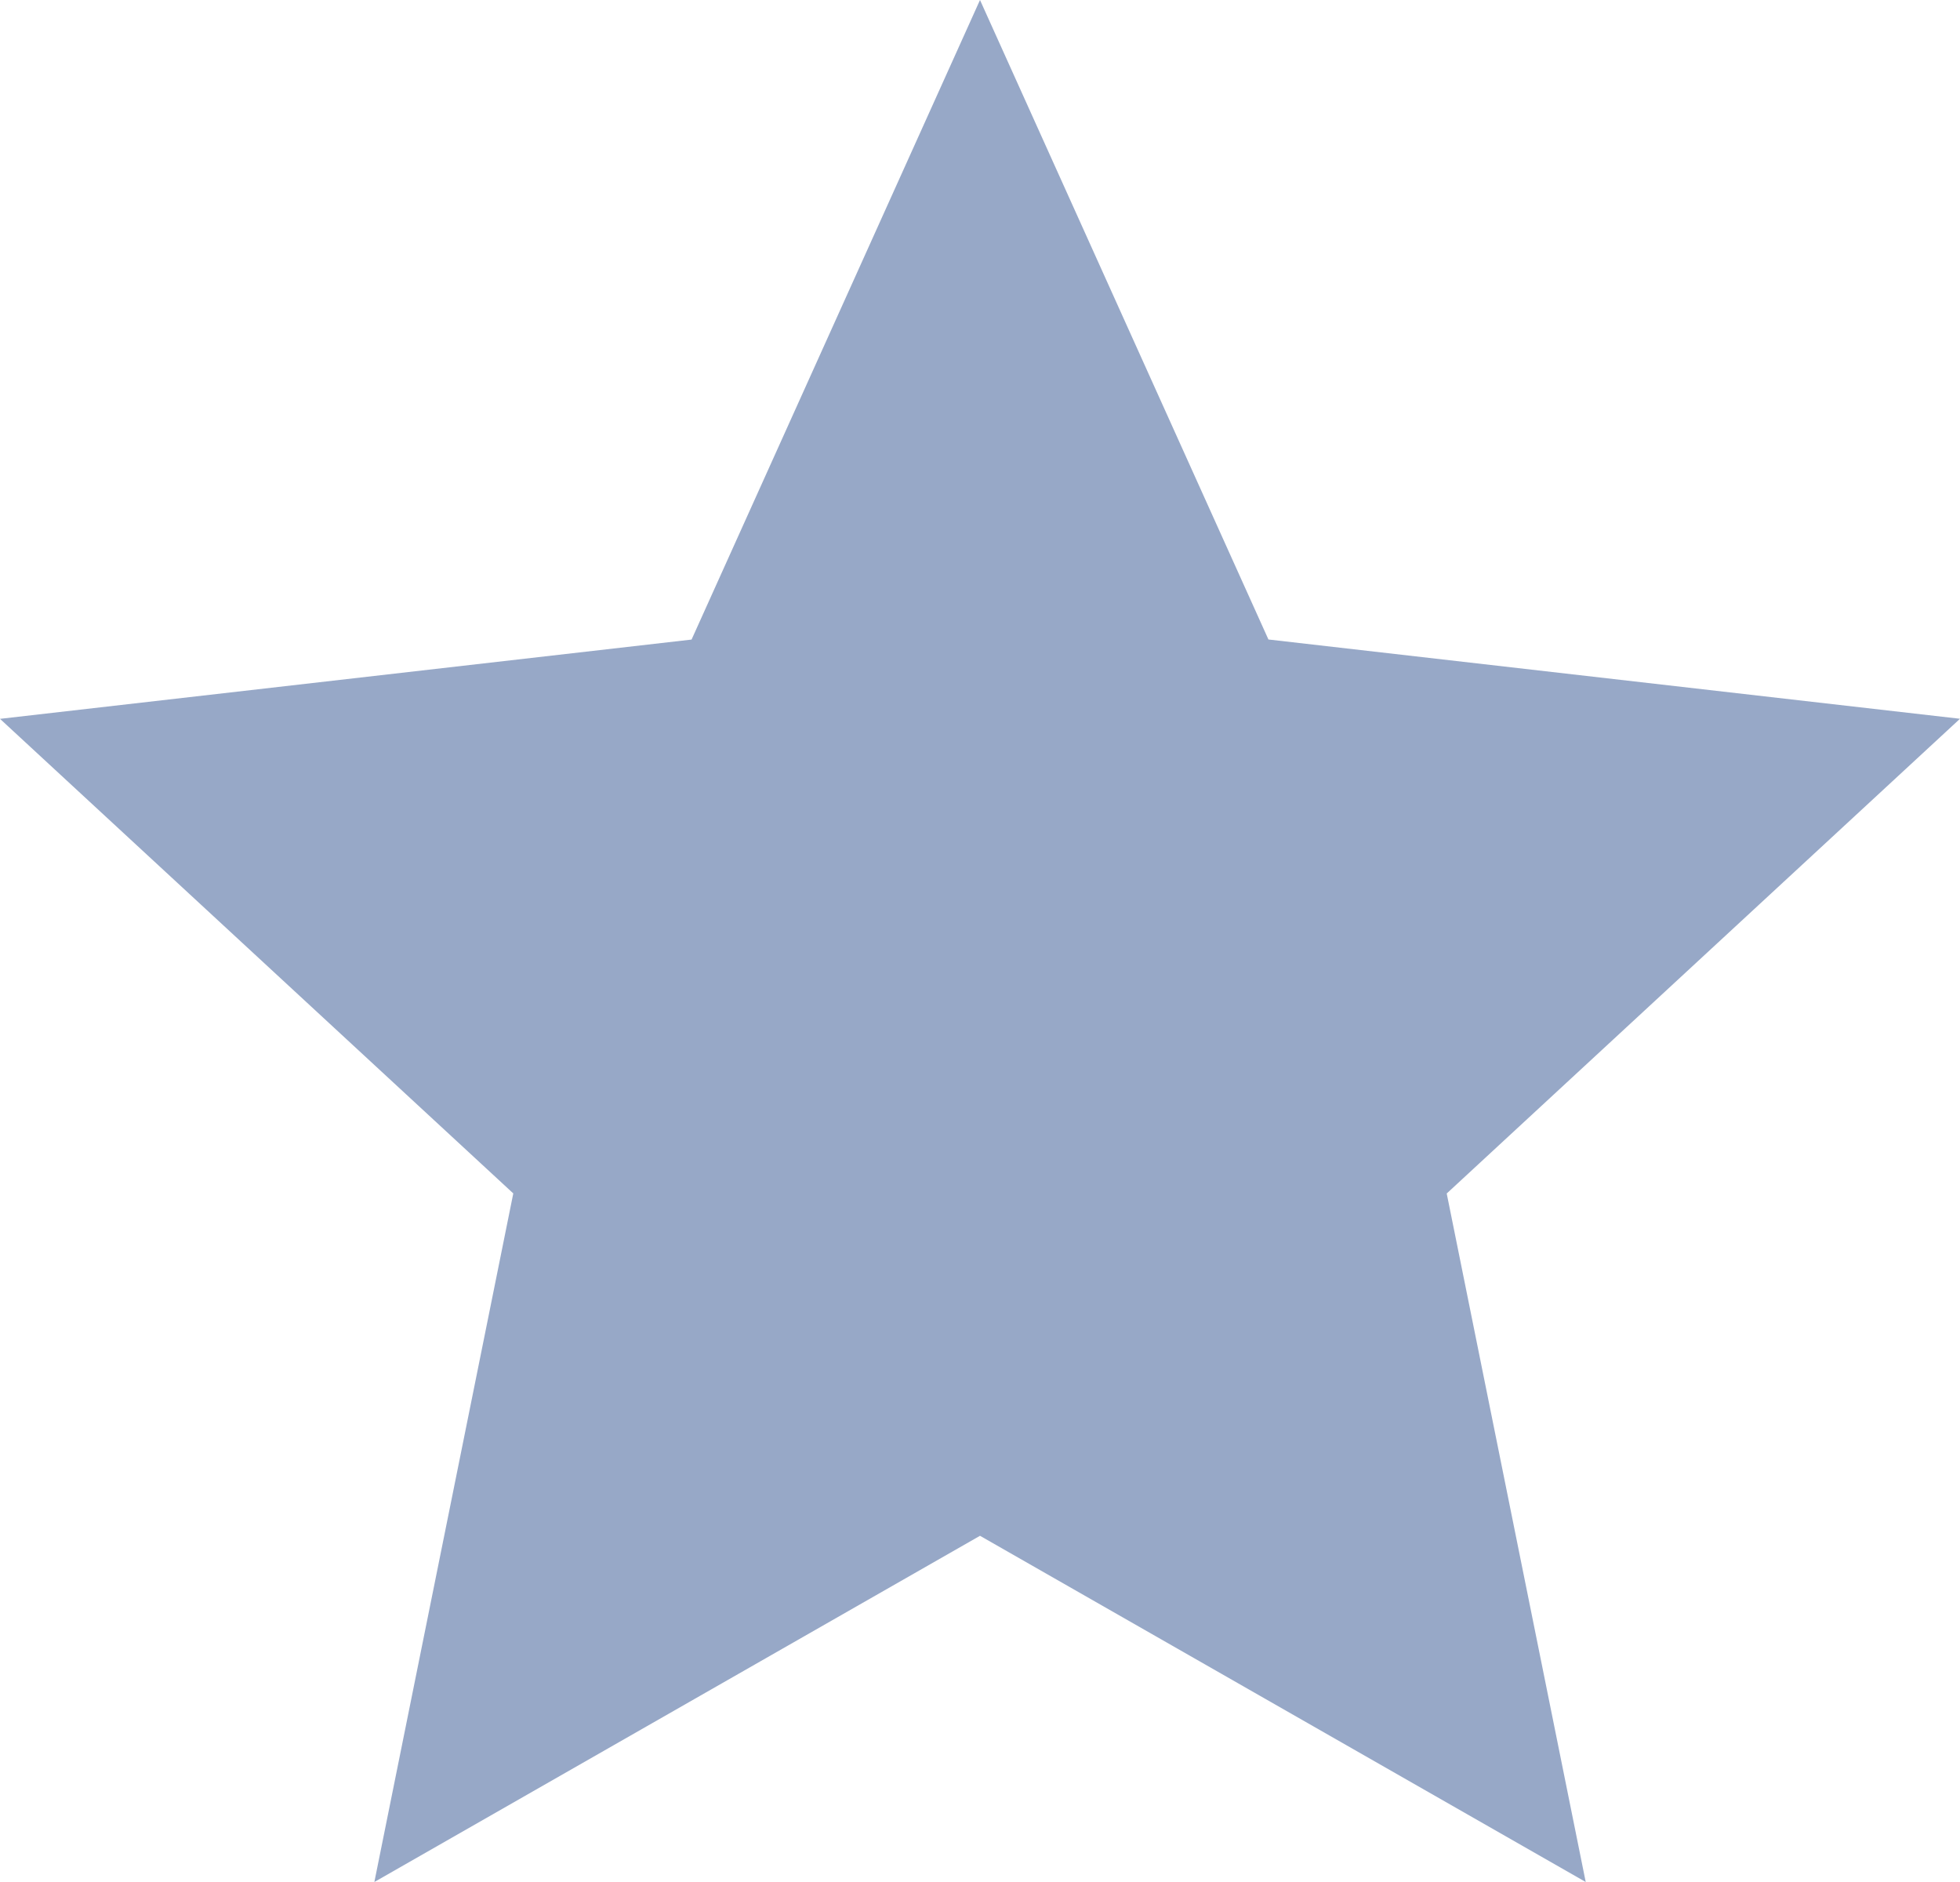 <svg width="25" height="24" viewBox="0 0 25 24" fill="none" xmlns="http://www.w3.org/2000/svg">
<g clip-path="url(#clip0_3_24)">
<path fill-rule="evenodd" clip-rule="evenodd" d="M8.821 8.156L0 9.167L6.547 15.219L4.775 24L12.5 19.585L20.226 24L18.453 15.22L25 9.166L16.179 8.155L12.5 0L8.821 8.156Z" fill="#97A8C7"/>
</g>
<defs>
<clipPath id="clip0_3_24">
<rect width="25" height="24" fill="white"/>
</clipPath>
</defs>
</svg>
